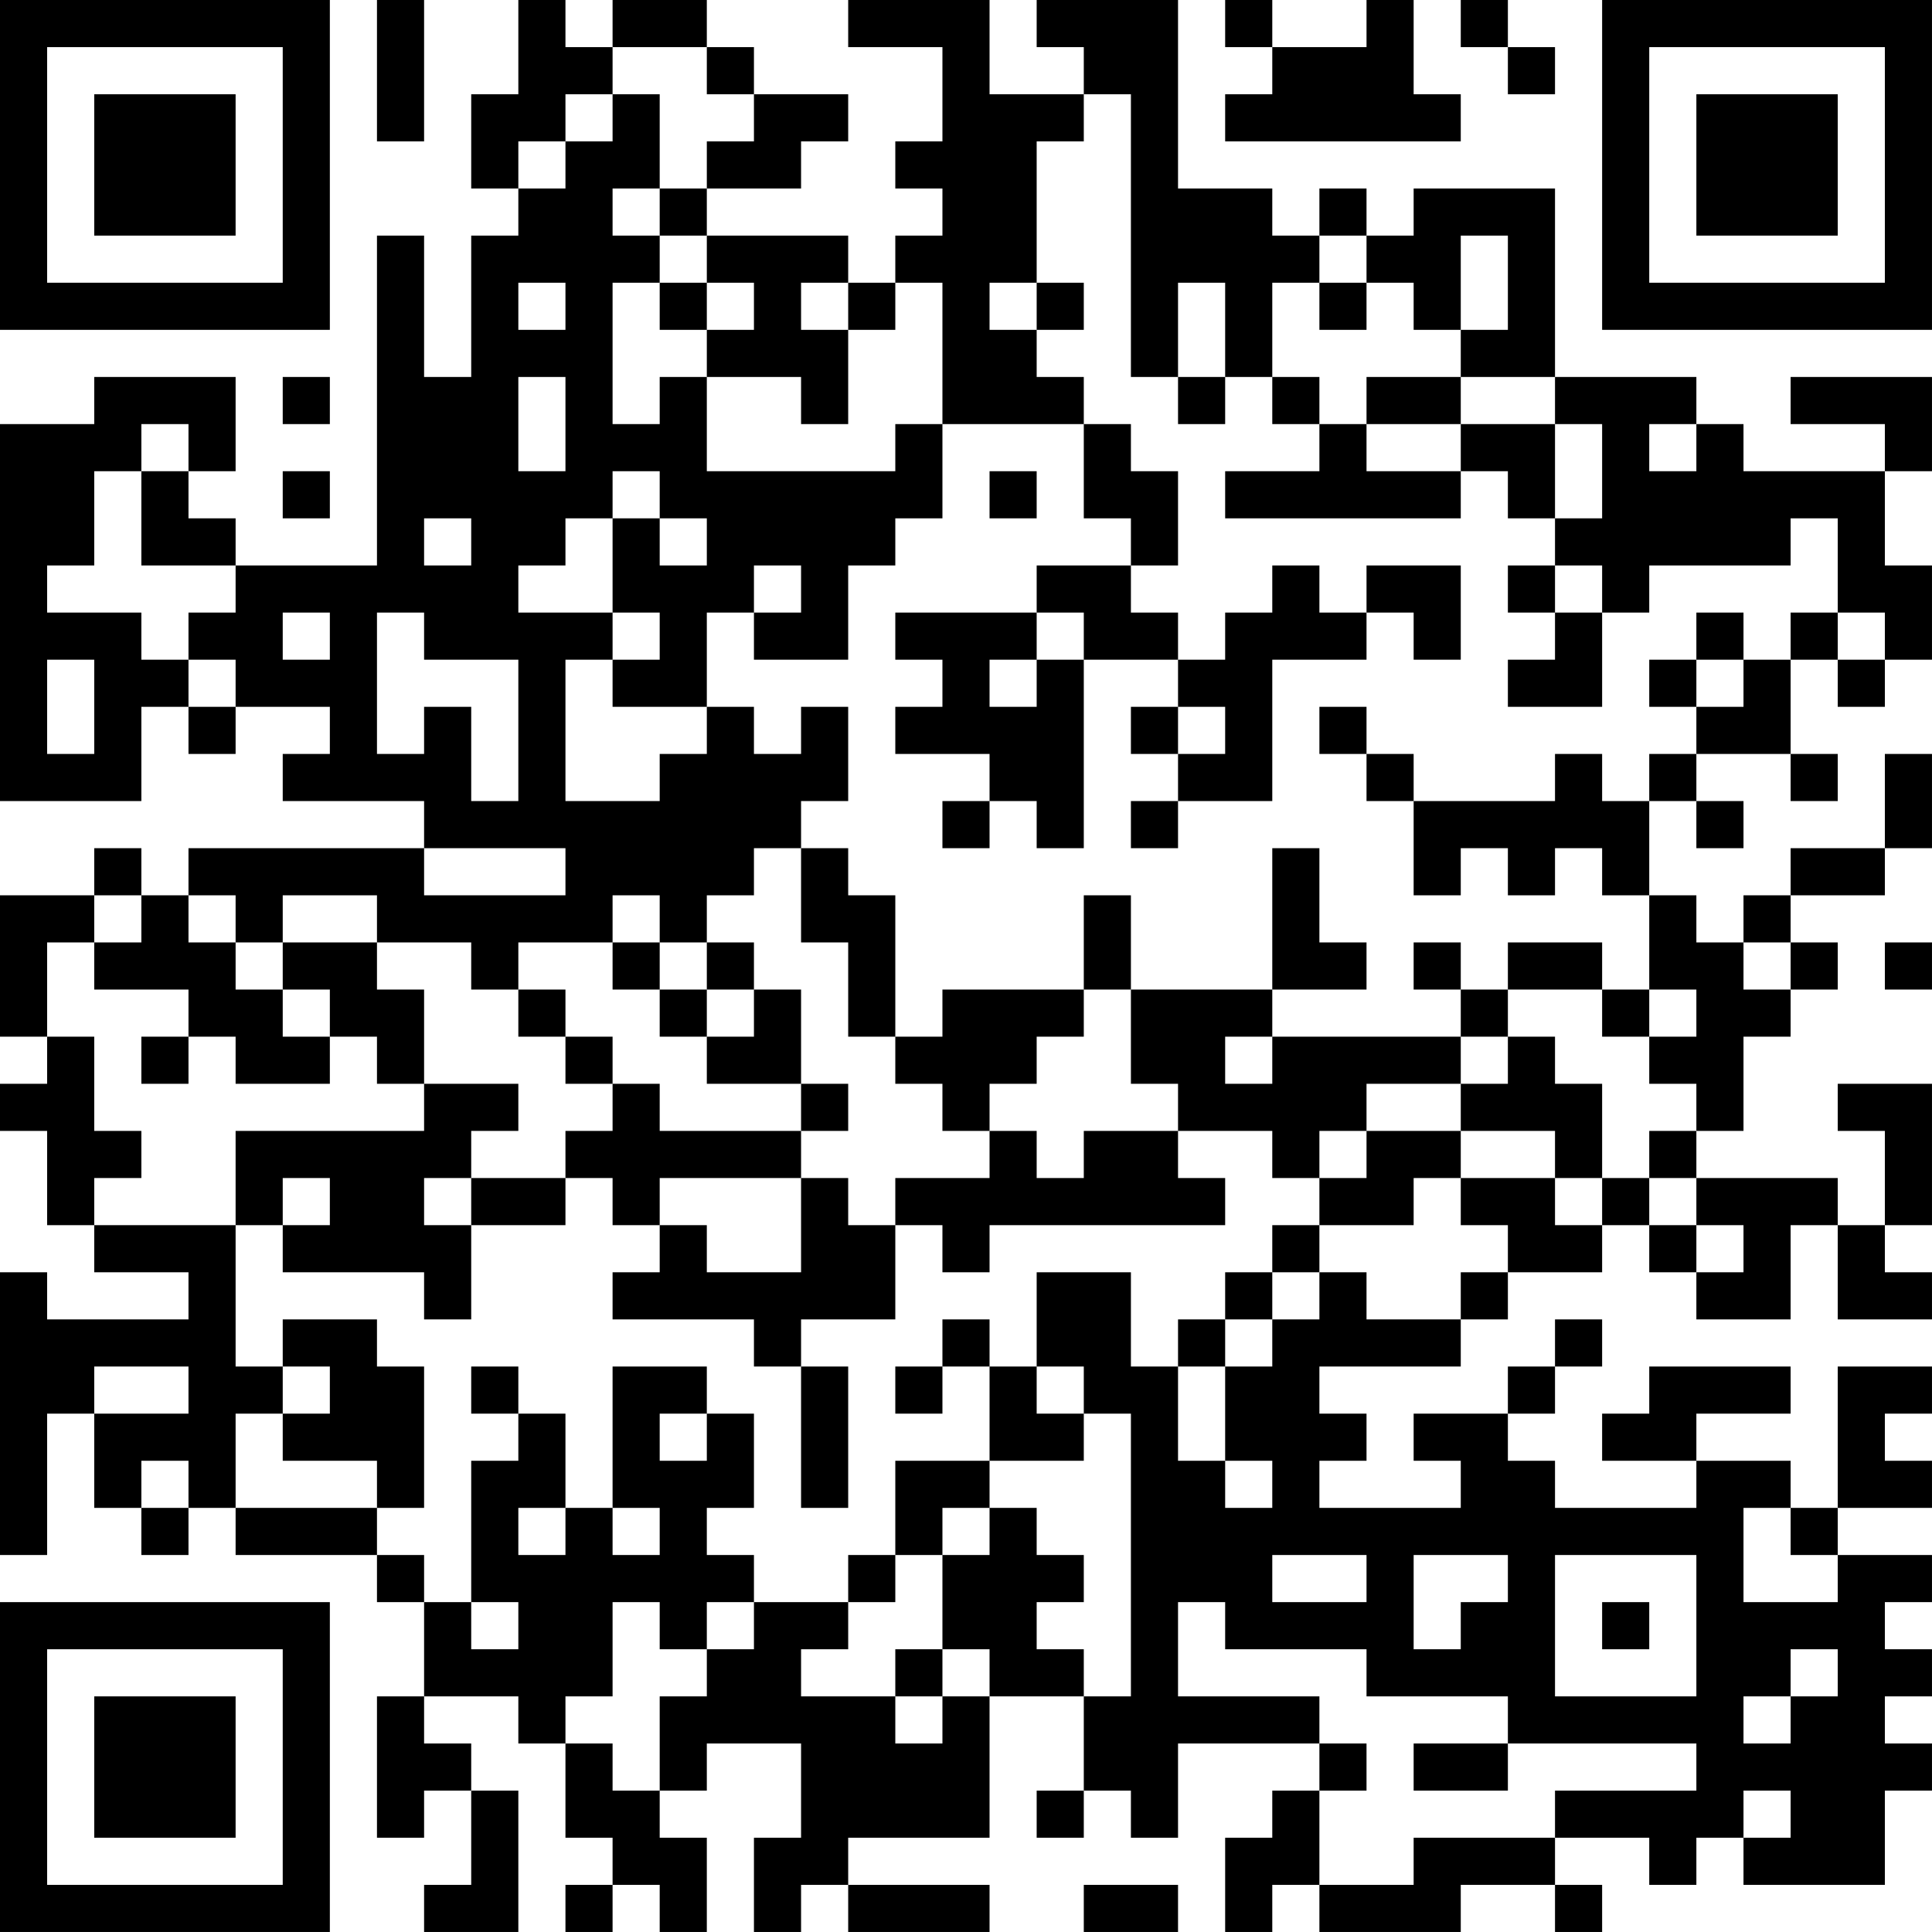 <?xml version="1.0" encoding="UTF-8"?>
<svg xmlns="http://www.w3.org/2000/svg" version="1.1" width="200" height="200" viewBox="0 0 200 200"><rect x="0" y="0" width="200" height="200" fill="#ffffff"/><g transform="scale(4.878)"><g transform="translate(0,0)"><path fill-rule="evenodd" d="M8 0L8 3L9 3L9 0ZM11 0L11 2L10 2L10 4L11 4L11 5L10 5L10 8L9 8L9 5L8 5L8 12L5 12L5 11L4 11L4 10L5 10L5 8L2 8L2 9L0 9L0 17L3 17L3 15L4 15L4 16L5 16L5 15L7 15L7 16L6 16L6 17L9 17L9 18L4 18L4 19L3 19L3 18L2 18L2 19L0 19L0 22L1 22L1 23L0 23L0 24L1 24L1 26L2 26L2 27L4 27L4 28L1 28L1 27L0 27L0 33L1 33L1 30L2 30L2 32L3 32L3 33L4 33L4 32L5 32L5 33L8 33L8 34L9 34L9 36L8 36L8 39L9 39L9 38L10 38L10 40L9 40L9 41L11 41L11 38L10 38L10 37L9 37L9 36L11 36L11 37L12 37L12 39L13 39L13 40L12 40L12 41L13 41L13 40L14 40L14 41L15 41L15 39L14 39L14 38L15 38L15 37L17 37L17 39L16 39L16 41L17 41L17 40L18 40L18 41L21 41L21 40L18 40L18 39L21 39L21 36L23 36L23 38L22 38L22 39L23 39L23 38L24 38L24 39L25 39L25 37L28 37L28 38L27 38L27 39L26 39L26 41L27 41L27 40L28 40L28 41L31 41L31 40L33 40L33 41L34 41L34 40L33 40L33 39L35 39L35 40L36 40L36 39L37 39L37 40L40 40L40 38L41 38L41 37L40 37L40 36L41 36L41 35L40 35L40 34L41 34L41 33L39 33L39 32L41 32L41 31L40 31L40 30L41 30L41 29L39 29L39 32L38 32L38 31L36 31L36 30L38 30L38 29L35 29L35 30L34 30L34 31L36 31L36 32L33 32L33 31L32 31L32 30L33 30L33 29L34 29L34 28L33 28L33 29L32 29L32 30L30 30L30 31L31 31L31 32L28 32L28 31L29 31L29 30L28 30L28 29L31 29L31 28L32 28L32 27L34 27L34 26L35 26L35 27L36 27L36 28L38 28L38 26L39 26L39 28L41 28L41 27L40 27L40 26L41 26L41 23L39 23L39 24L40 24L40 26L39 26L39 25L36 25L36 24L37 24L37 22L38 22L38 21L39 21L39 20L38 20L38 19L40 19L40 18L41 18L41 16L40 16L40 18L38 18L38 19L37 19L37 20L36 20L36 19L35 19L35 17L36 17L36 18L37 18L37 17L36 17L36 16L38 16L38 17L39 17L39 16L38 16L38 14L39 14L39 15L40 15L40 14L41 14L41 12L40 12L40 10L41 10L41 8L38 8L38 9L40 9L40 10L37 10L37 9L36 9L36 8L33 8L33 4L30 4L30 5L29 5L29 4L28 4L28 5L27 5L27 4L25 4L25 0L22 0L22 1L23 1L23 2L21 2L21 0L18 0L18 1L20 1L20 3L19 3L19 4L20 4L20 5L19 5L19 6L18 6L18 5L15 5L15 4L17 4L17 3L18 3L18 2L16 2L16 1L15 1L15 0L13 0L13 1L12 1L12 0ZM26 0L26 1L27 1L27 2L26 2L26 3L31 3L31 2L30 2L30 0L29 0L29 1L27 1L27 0ZM31 0L31 1L32 1L32 2L33 2L33 1L32 1L32 0ZM13 1L13 2L12 2L12 3L11 3L11 4L12 4L12 3L13 3L13 2L14 2L14 4L13 4L13 5L14 5L14 6L13 6L13 9L14 9L14 8L15 8L15 10L19 10L19 9L20 9L20 11L19 11L19 12L18 12L18 14L16 14L16 13L17 13L17 12L16 12L16 13L15 13L15 15L13 15L13 14L14 14L14 13L13 13L13 11L14 11L14 12L15 12L15 11L14 11L14 10L13 10L13 11L12 11L12 12L11 12L11 13L13 13L13 14L12 14L12 17L14 17L14 16L15 16L15 15L16 15L16 16L17 16L17 15L18 15L18 17L17 17L17 18L16 18L16 19L15 19L15 20L14 20L14 19L13 19L13 20L11 20L11 21L10 21L10 20L8 20L8 19L6 19L6 20L5 20L5 19L4 19L4 20L5 20L5 21L6 21L6 22L7 22L7 23L5 23L5 22L4 22L4 21L2 21L2 20L3 20L3 19L2 19L2 20L1 20L1 22L2 22L2 24L3 24L3 25L2 25L2 26L5 26L5 29L6 29L6 30L5 30L5 32L8 32L8 33L9 33L9 34L10 34L10 35L11 35L11 34L10 34L10 31L11 31L11 30L12 30L12 32L11 32L11 33L12 33L12 32L13 32L13 33L14 33L14 32L13 32L13 29L15 29L15 30L14 30L14 31L15 31L15 30L16 30L16 32L15 32L15 33L16 33L16 34L15 34L15 35L14 35L14 34L13 34L13 36L12 36L12 37L13 37L13 38L14 38L14 36L15 36L15 35L16 35L16 34L18 34L18 35L17 35L17 36L19 36L19 37L20 37L20 36L21 36L21 35L20 35L20 33L21 33L21 32L22 32L22 33L23 33L23 34L22 34L22 35L23 35L23 36L24 36L24 30L23 30L23 29L22 29L22 27L24 27L24 29L25 29L25 31L26 31L26 32L27 32L27 31L26 31L26 29L27 29L27 28L28 28L28 27L29 27L29 28L31 28L31 27L32 27L32 26L31 26L31 25L33 25L33 26L34 26L34 25L35 25L35 26L36 26L36 27L37 27L37 26L36 26L36 25L35 25L35 24L36 24L36 23L35 23L35 22L36 22L36 21L35 21L35 19L34 19L34 18L33 18L33 19L32 19L32 18L31 18L31 19L30 19L30 17L33 17L33 16L34 16L34 17L35 17L35 16L36 16L36 15L37 15L37 14L38 14L38 13L39 13L39 14L40 14L40 13L39 13L39 11L38 11L38 12L35 12L35 13L34 13L34 12L33 12L33 11L34 11L34 9L33 9L33 8L31 8L31 7L32 7L32 5L31 5L31 7L30 7L30 6L29 6L29 5L28 5L28 6L27 6L27 8L26 8L26 6L25 6L25 8L24 8L24 2L23 2L23 3L22 3L22 6L21 6L21 7L22 7L22 8L23 8L23 9L20 9L20 6L19 6L19 7L18 7L18 6L17 6L17 7L18 7L18 9L17 9L17 8L15 8L15 7L16 7L16 6L15 6L15 5L14 5L14 4L15 4L15 3L16 3L16 2L15 2L15 1ZM11 6L11 7L12 7L12 6ZM14 6L14 7L15 7L15 6ZM22 6L22 7L23 7L23 6ZM28 6L28 7L29 7L29 6ZM6 8L6 9L7 9L7 8ZM11 8L11 10L12 10L12 8ZM25 8L25 9L26 9L26 8ZM27 8L27 9L28 9L28 10L26 10L26 11L31 11L31 10L32 10L32 11L33 11L33 9L31 9L31 8L29 8L29 9L28 9L28 8ZM3 9L3 10L2 10L2 12L1 12L1 13L3 13L3 14L4 14L4 15L5 15L5 14L4 14L4 13L5 13L5 12L3 12L3 10L4 10L4 9ZM23 9L23 11L24 11L24 12L22 12L22 13L19 13L19 14L20 14L20 15L19 15L19 16L21 16L21 17L20 17L20 18L21 18L21 17L22 17L22 18L23 18L23 14L25 14L25 15L24 15L24 16L25 16L25 17L24 17L24 18L25 18L25 17L27 17L27 14L29 14L29 13L30 13L30 14L31 14L31 12L29 12L29 13L28 13L28 12L27 12L27 13L26 13L26 14L25 14L25 13L24 13L24 12L25 12L25 10L24 10L24 9ZM29 9L29 10L31 10L31 9ZM35 9L35 10L36 10L36 9ZM6 10L6 11L7 11L7 10ZM21 10L21 11L22 11L22 10ZM9 11L9 12L10 12L10 11ZM32 12L32 13L33 13L33 14L32 14L32 15L34 15L34 13L33 13L33 12ZM6 13L6 14L7 14L7 13ZM8 13L8 16L9 16L9 15L10 15L10 17L11 17L11 14L9 14L9 13ZM22 13L22 14L21 14L21 15L22 15L22 14L23 14L23 13ZM36 13L36 14L35 14L35 15L36 15L36 14L37 14L37 13ZM1 14L1 16L2 16L2 14ZM25 15L25 16L26 16L26 15ZM28 15L28 16L29 16L29 17L30 17L30 16L29 16L29 15ZM9 18L9 19L12 19L12 18ZM17 18L17 20L18 20L18 22L19 22L19 23L20 23L20 24L21 24L21 25L19 25L19 26L18 26L18 25L17 25L17 24L18 24L18 23L17 23L17 21L16 21L16 20L15 20L15 21L14 21L14 20L13 20L13 21L14 21L14 22L15 22L15 23L17 23L17 24L14 24L14 23L13 23L13 22L12 22L12 21L11 21L11 22L12 22L12 23L13 23L13 24L12 24L12 25L10 25L10 24L11 24L11 23L9 23L9 21L8 21L8 20L6 20L6 21L7 21L7 22L8 22L8 23L9 23L9 24L5 24L5 26L6 26L6 27L9 27L9 28L10 28L10 26L12 26L12 25L13 25L13 26L14 26L14 27L13 27L13 28L16 28L16 29L17 29L17 32L18 32L18 29L17 29L17 28L19 28L19 26L20 26L20 27L21 27L21 26L26 26L26 25L25 25L25 24L27 24L27 25L28 25L28 26L27 26L27 27L26 27L26 28L25 28L25 29L26 29L26 28L27 28L27 27L28 27L28 26L30 26L30 25L31 25L31 24L33 24L33 25L34 25L34 23L33 23L33 22L32 22L32 21L34 21L34 22L35 22L35 21L34 21L34 20L32 20L32 21L31 21L31 20L30 20L30 21L31 21L31 22L27 22L27 21L29 21L29 20L28 20L28 18L27 18L27 21L24 21L24 19L23 19L23 21L20 21L20 22L19 22L19 19L18 19L18 18ZM37 20L37 21L38 21L38 20ZM40 20L40 21L41 21L41 20ZM15 21L15 22L16 22L16 21ZM23 21L23 22L22 22L22 23L21 23L21 24L22 24L22 25L23 25L23 24L25 24L25 23L24 23L24 21ZM3 22L3 23L4 23L4 22ZM26 22L26 23L27 23L27 22ZM31 22L31 23L29 23L29 24L28 24L28 25L29 25L29 24L31 24L31 23L32 23L32 22ZM6 25L6 26L7 26L7 25ZM9 25L9 26L10 26L10 25ZM14 25L14 26L15 26L15 27L17 27L17 25ZM6 28L6 29L7 29L7 30L6 30L6 31L8 31L8 32L9 32L9 29L8 29L8 28ZM20 28L20 29L19 29L19 30L20 30L20 29L21 29L21 31L19 31L19 33L18 33L18 34L19 34L19 33L20 33L20 32L21 32L21 31L23 31L23 30L22 30L22 29L21 29L21 28ZM2 29L2 30L4 30L4 29ZM10 29L10 30L11 30L11 29ZM3 31L3 32L4 32L4 31ZM37 32L37 34L39 34L39 33L38 33L38 32ZM27 33L27 34L29 34L29 33ZM30 33L30 35L31 35L31 34L32 34L32 33ZM33 33L33 36L36 36L36 33ZM25 34L25 36L28 36L28 37L29 37L29 38L28 38L28 40L30 40L30 39L33 39L33 38L36 38L36 37L32 37L32 36L29 36L29 35L26 35L26 34ZM34 34L34 35L35 35L35 34ZM19 35L19 36L20 36L20 35ZM38 35L38 36L37 36L37 37L38 37L38 36L39 36L39 35ZM30 37L30 38L32 38L32 37ZM37 38L37 39L38 39L38 38ZM23 40L23 41L25 41L25 40ZM0 0L0 7L7 7L7 0ZM1 1L1 6L6 6L6 1ZM2 2L2 5L5 5L5 2ZM34 0L34 7L41 7L41 0ZM35 1L35 6L40 6L40 1ZM36 2L36 5L39 5L39 2ZM0 34L0 41L7 41L7 34ZM1 35L1 40L6 40L6 35ZM2 36L2 39L5 39L5 36Z" fill="#000000"/></g></g></svg>
